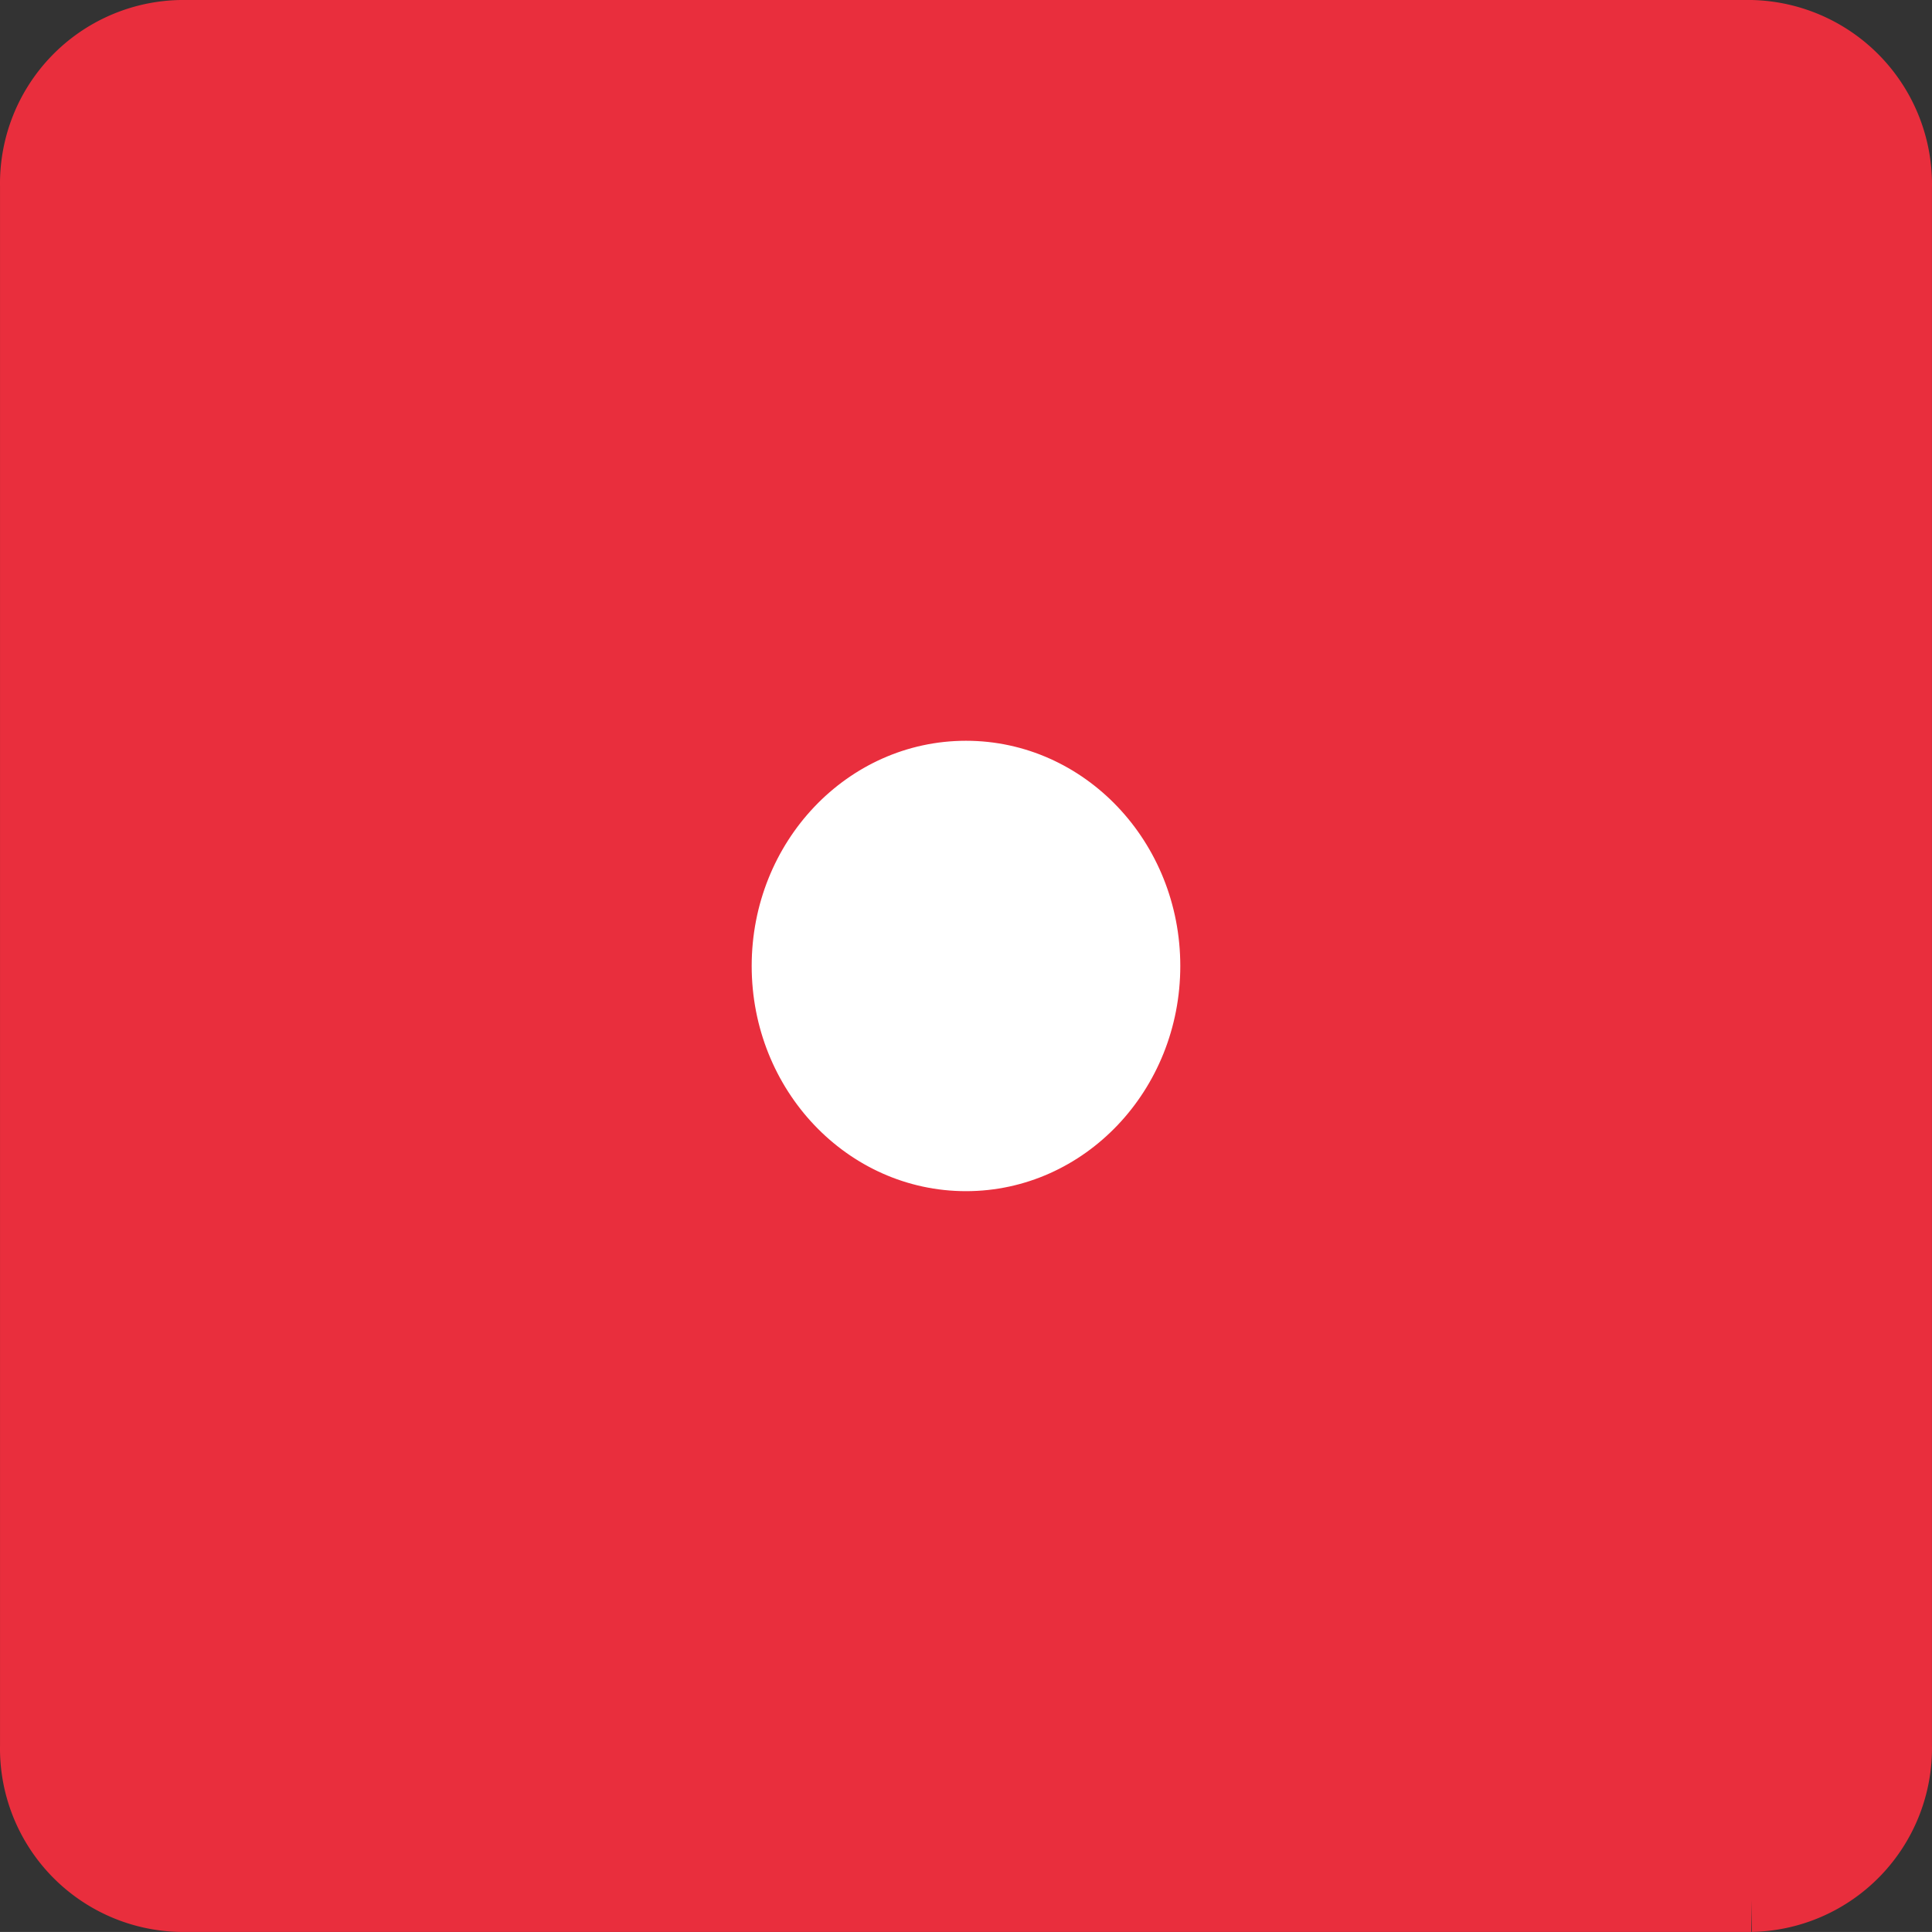 <?xml version="1.0" encoding="UTF-8" standalone="no"?>
<svg
   id="Layer_1"
   data-name="Layer 1"
   width="90.081"
   height="90.078"
   viewBox="0 0 90.081 90.078"
   version="1.1"
   sodipodi:docname="dice-01.svg"
   inkscape:version="1.1.1 (3bf5ae0d25, 2021-09-20)"
   xmlns:inkscape="http://www.inkscape.org/namespaces/inkscape"
   xmlns:sodipodi="http://sodipodi.sourceforge.net/DTD/sodipodi-0.dtd"
   xmlns="http://www.w3.org/2000/svg"
   xmlns:svg="http://www.w3.org/2000/svg">
  <rect x="0" y="0" width="90.081" height="90.078" fill="#333333" stroke="none"/>
  <defs
     id="defs33" />
  <sodipodi:namedview
     id="namedview31"
     pagecolor="#505050"
     bordercolor="#eeeeee"
     borderopacity="1"
     inkscape:pageshadow="0"
     inkscape:pageopacity="0"
     inkscape:pagecheckerboard="0"
     showgrid="true"
     inkscape:zoom="8.01"
     inkscape:cx="36.516854"
     inkscape:cy="37.01623"
     inkscape:window-width="1920"
     inkscape:window-height="1009"
     inkscape:window-x="-8"
     inkscape:window-y="-8"
     inkscape:window-maximized="1"
     inkscape:current-layer="g28">
    <inkscape:grid
       type="xygrid"
       id="grid1897"
       originx="-4.96"
       originy="-4.961" />
  </sodipodi:namedview>
  <title
     id="title22">dice</title>
  <g
     id="g28"
     transform="translate(-4.96,-4.961)">
    <path
       d="M 86.612,6.461 H 13.382 a 7.058,7.058 0 0 0 -6.921,7.187 v 72.707 a 7.055,7.055 0 0 0 6.918,7.184 h 73.232 a 7.065,7.065 0 0 0 6.928,-7.194 V 13.712 A 7.096,7.096 0 0 0 86.612,6.461 Z"
       style="fill:#e92e3d;fill-opacity:1;stroke:#e92e3d;stroke-width:3px;stroke-miterlimit:10"
       id="path24" />
    <ellipse
       style="fill:#ffffff;fill-opacity:1;stroke:#ffffff;stroke-width:0.976;stroke-opacity:1"
       id="path1899"
       cx="50"
       cy="50"
       rx="9.504"
       ry="10.012" />
  </g>
</svg>
